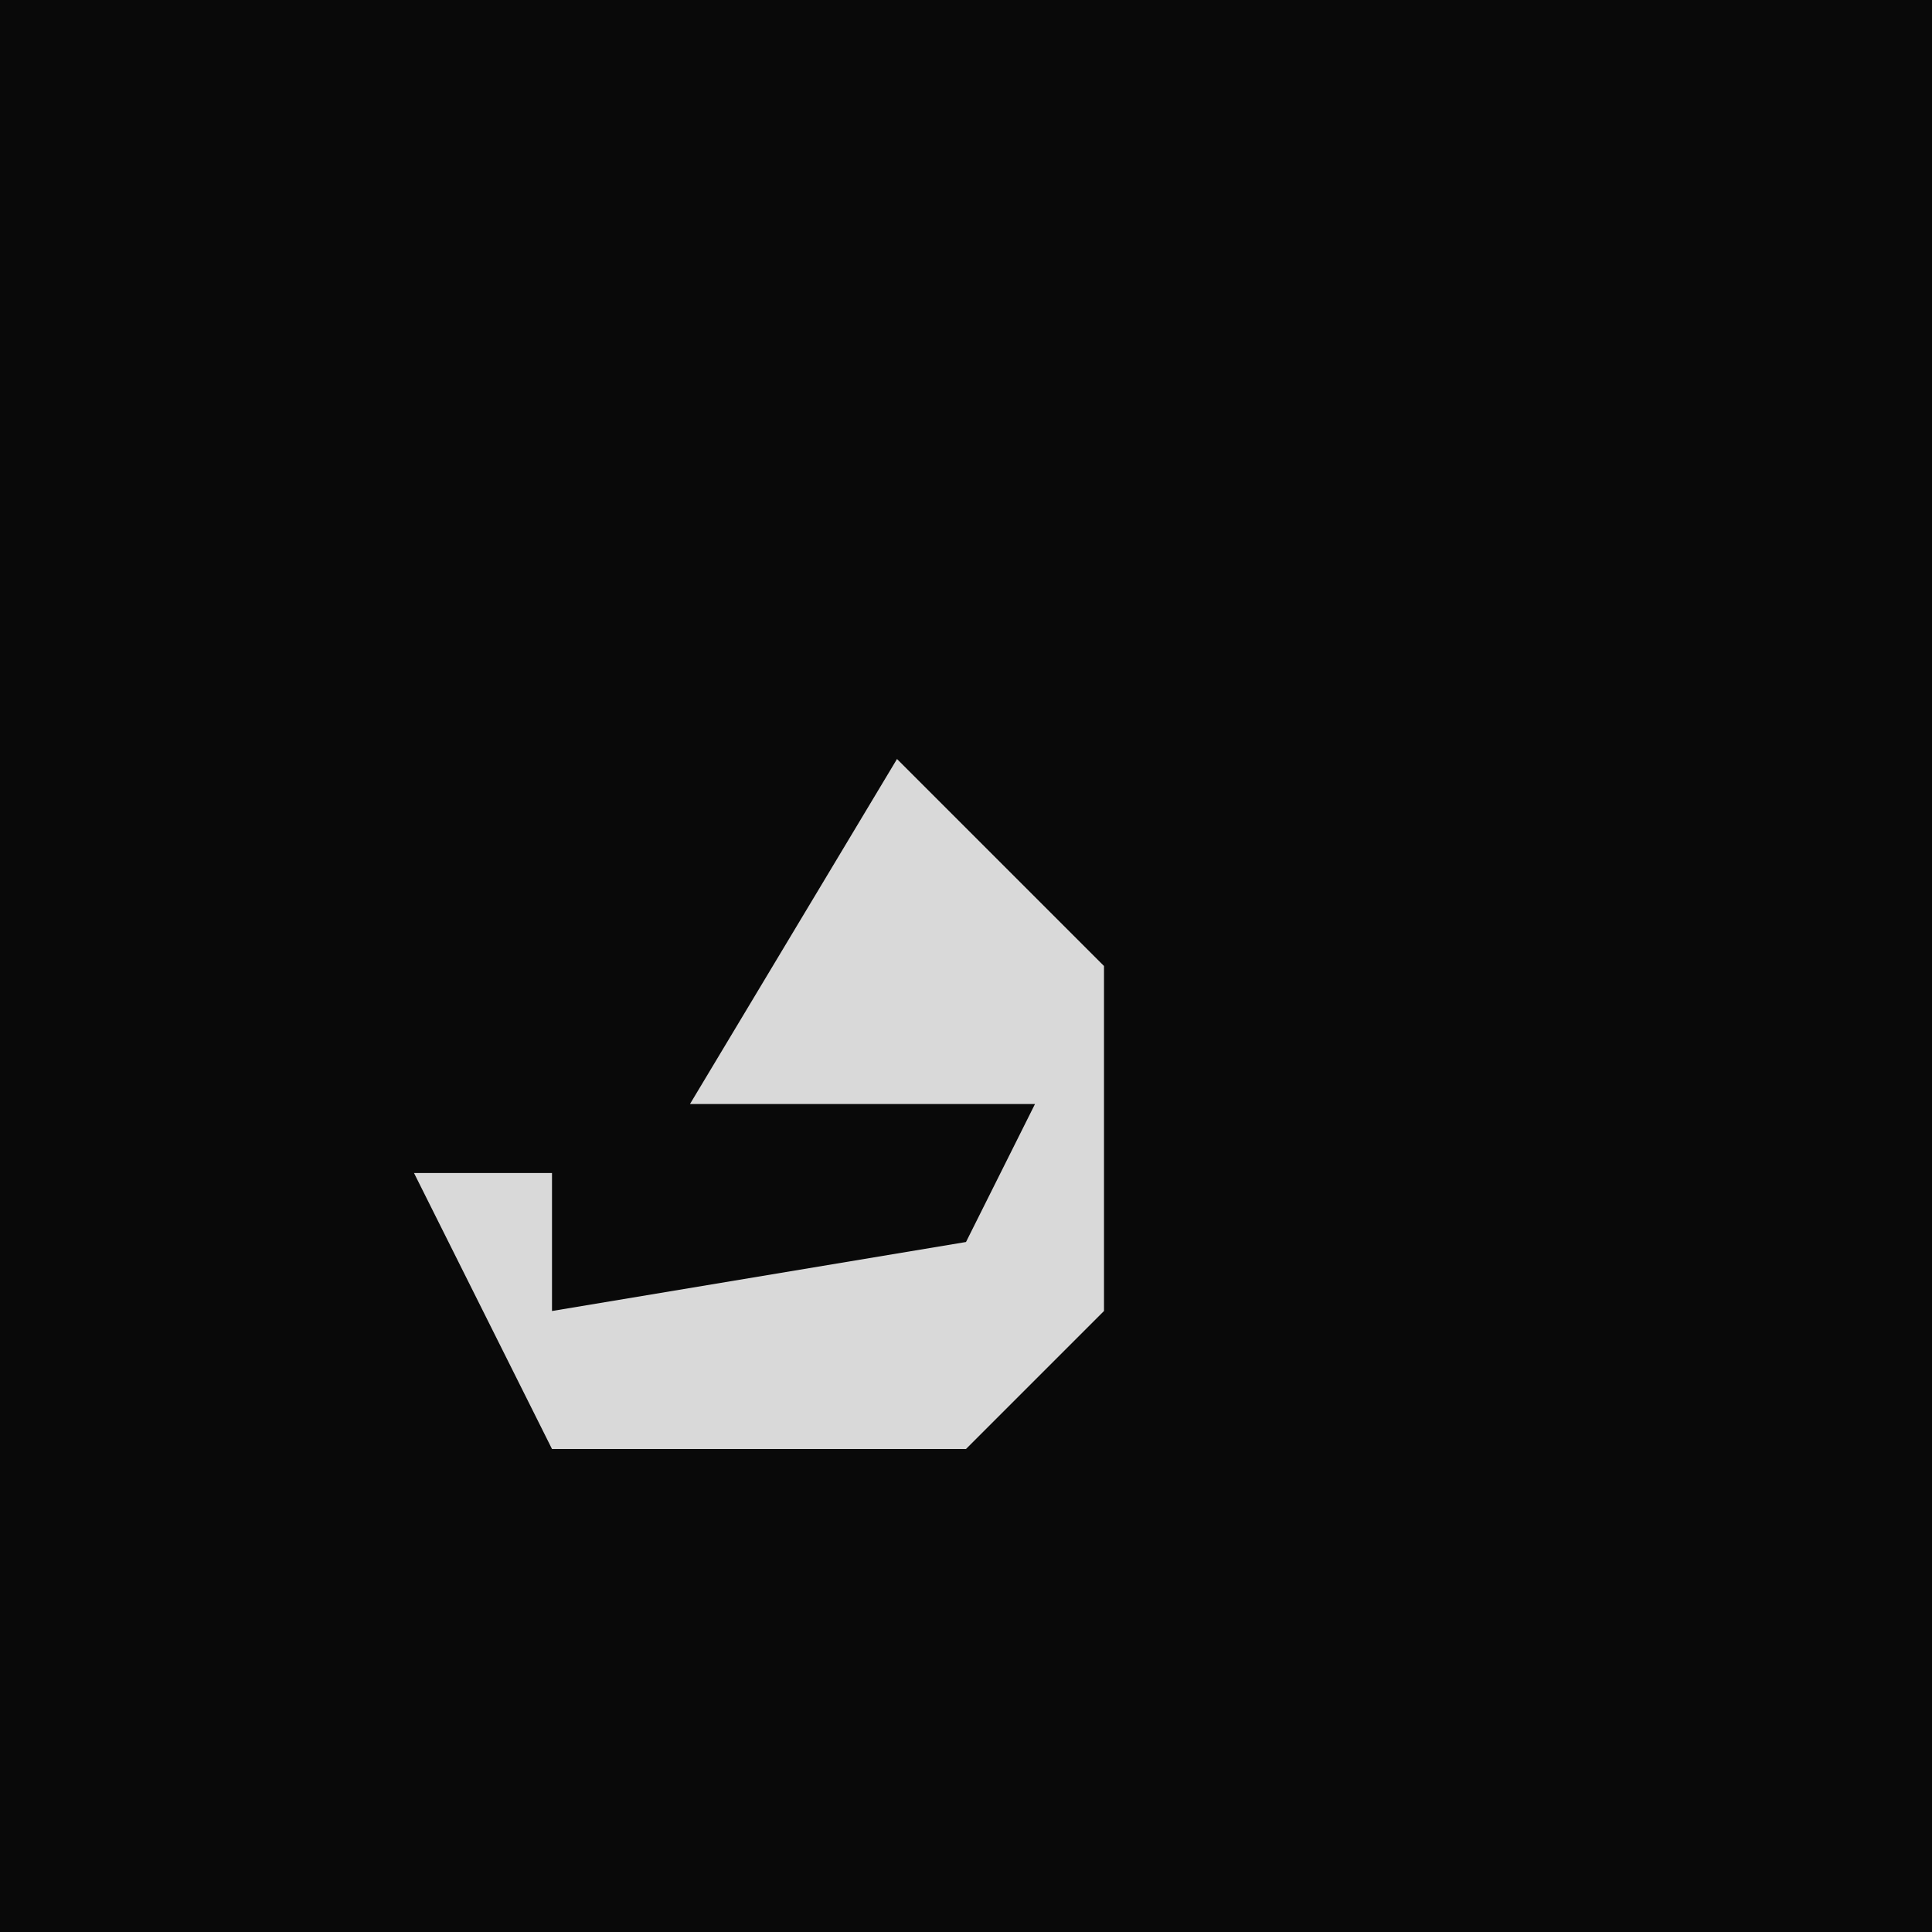 <?xml version="1.0" encoding="UTF-8"?>
<svg version="1.1" xmlns="http://www.w3.org/2000/svg" width="28" height="28">
<path d="M0,0 L28,0 L28,28 L0,28 Z " fill="#090909" transform="translate(0,0)"/>
<path d="M0,0 L3,3 L3,8 L1,10 L-5,10 L-7,6 L-5,6 L-5,8 L1,7 L2,5 L-3,5 Z " fill="#D9D9D9" transform="translate(13,11)"/>
</svg>
